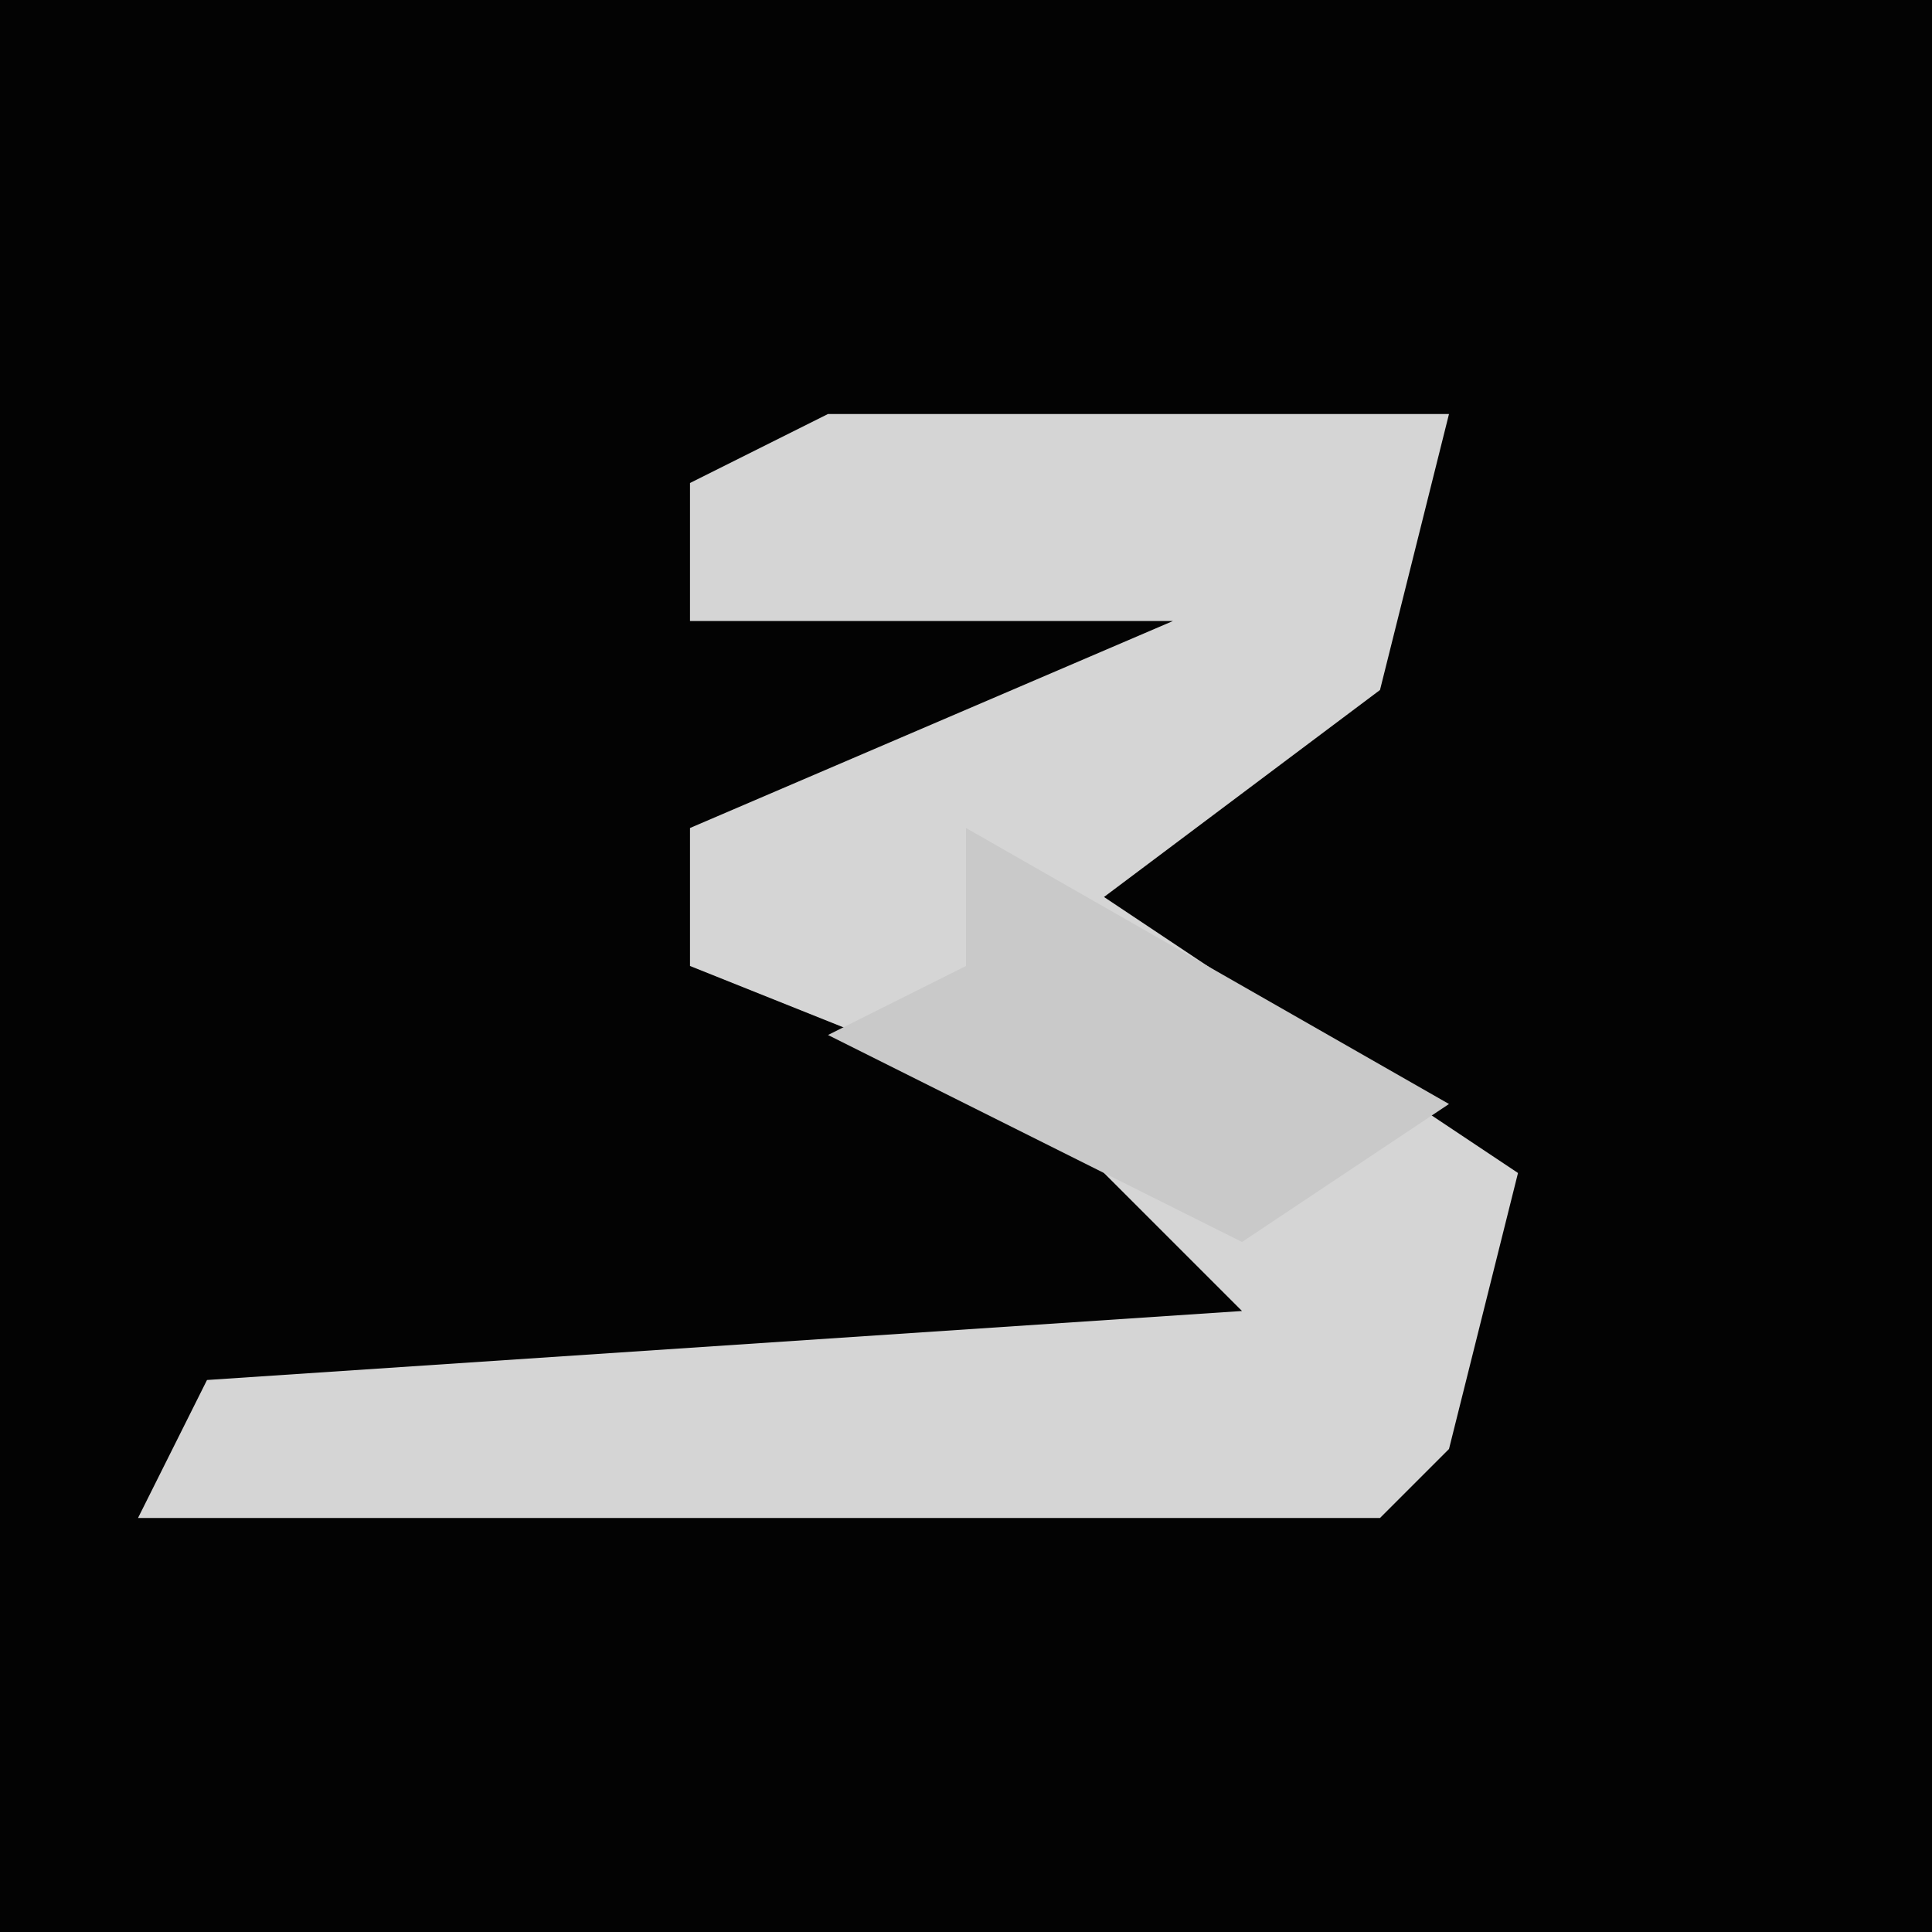 <?xml version="1.0" encoding="UTF-8"?>
<svg version="1.1" xmlns="http://www.w3.org/2000/svg" width="28" height="28">
<path d="M0,0 L28,0 L28,28 L0,28 Z " fill="#030303" transform="translate(0,0)"/>
<path d="M0,0 L9,0 L8,4 L4,7 L10,11 L9,15 L8,16 L-10,16 L-9,14 L6,13 L3,10 L-2,8 L-2,6 L5,3 L-2,3 L-2,1 Z " fill="#D5D5D5" transform="translate(12,6)"/>
<path d="M0,0 L7,4 L4,6 L-2,3 L0,2 Z " fill="#C9C9C9" transform="translate(14,12)"/>
</svg>
